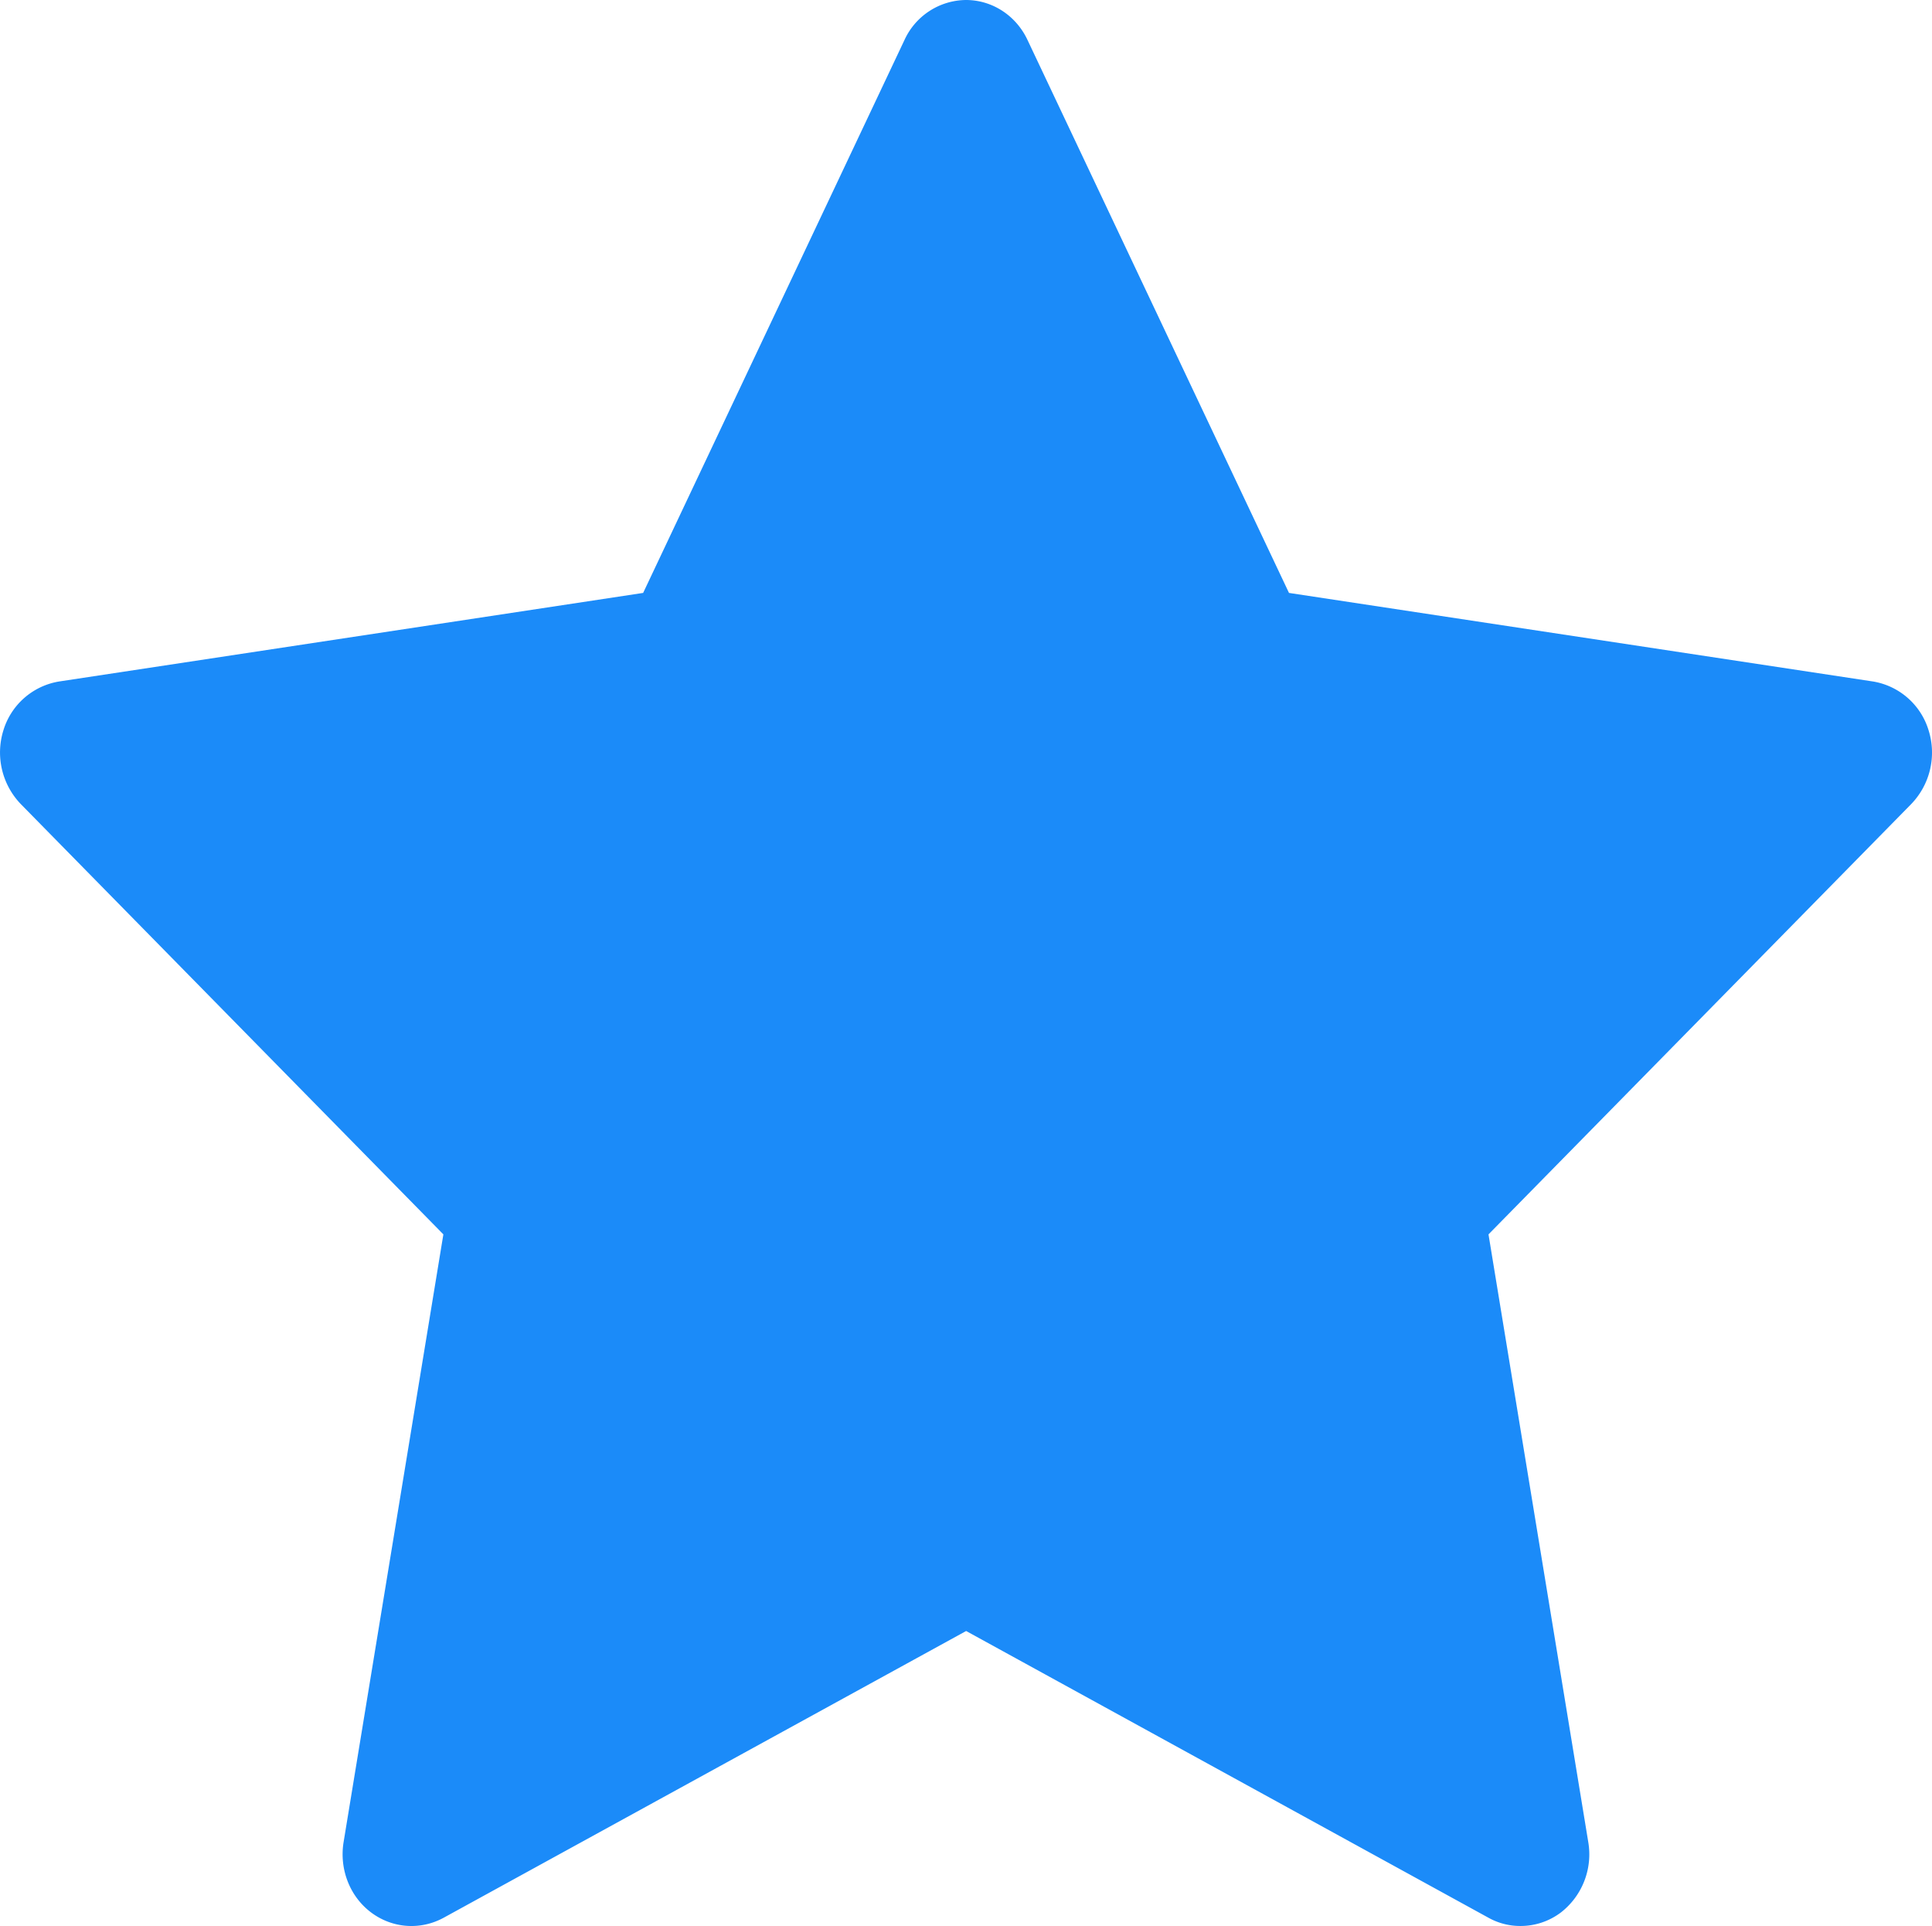 <svg xmlns="http://www.w3.org/2000/svg" width="14.332" height="14.286" viewBox="0 0 14.332 14.286"><path fill="#1b8bf9" d="M11.279 14.286a.483.483 0 0 1-.237-.061l-3.875-2.127-3.876 2.127c-.173.094-.381.079-.539-.04s-.236-.322-.203-.522l.74-4.507L.155 5.965a.552.552 0 0 1-.13-.547.52.52 0 0 1 .413-.363l4.333-.657 1.938-4.1A.507.507 0 0 1 7.166 0c.194 0 .372.115.457.298l1.939 4.1 4.333.657a.52.52 0 0 1 .412.363.55.55 0 0 1-.13.547l-3.135 3.191.74 4.507a.546.546 0 0 1-.202.522.496.496 0 0 1-.301.101z"/></svg>